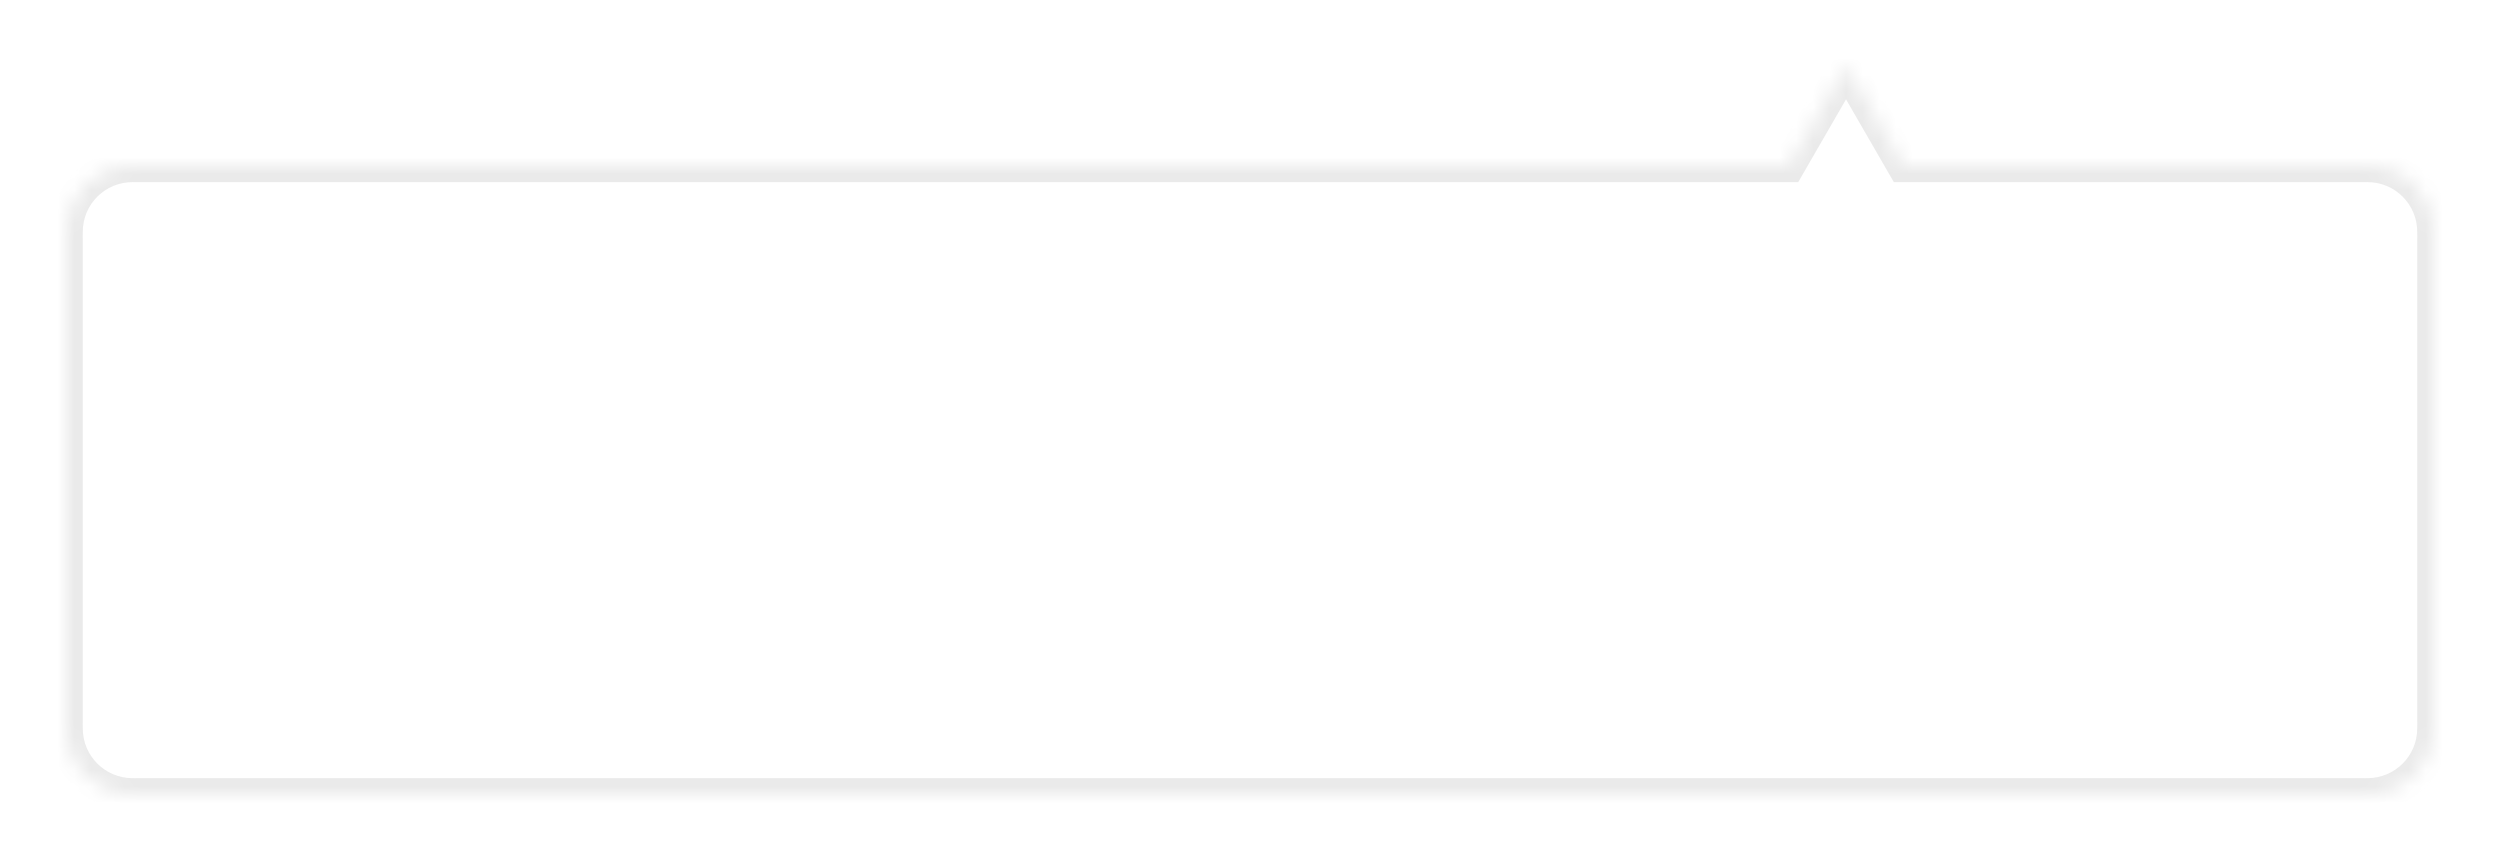 <svg width="151" height="52" viewBox="0 0 151 52" fill="none" xmlns="http://www.w3.org/2000/svg">
<g id="Union" filter="url(#filter0_d_479_2183)">
<mask id="path-1-inside-1_479_2183" fill="white">
<path fill-rule="evenodd" clip-rule="evenodd" d="M114.964 6L111.5 0L108.036 6H8C5.791 6 4 7.791 4 10V40C4 42.209 5.791 44 8 44H143C145.209 44 147 42.209 147 40V10C147 7.791 145.209 6 143 6H114.964Z"/>
</mask>
<path fill-rule="evenodd" clip-rule="evenodd" d="M114.964 6L111.5 0L108.036 6H8C5.791 6 4 7.791 4 10V40C4 42.209 5.791 44 8 44H143C145.209 44 147 42.209 147 40V10C147 7.791 145.209 6 143 6H114.964Z" fill="white"/>
<path d="M111.5 0L112.366 -0.5L111.5 -2L110.634 -0.5L111.5 0ZM114.964 6L114.098 6.5L114.387 7H114.964V6ZM108.036 6V7H108.613L108.902 6.5L108.036 6ZM110.634 0.5L114.098 6.5L115.83 5.5L112.366 -0.5L110.634 0.5ZM108.902 6.5L112.366 0.5L110.634 -0.5L107.17 5.5L108.902 6.5ZM8 7H108.036V5H8V7ZM5 10C5 8.343 6.343 7 8 7V5C5.239 5 3 7.239 3 10H5ZM5 40V10H3V40H5ZM8 43C6.343 43 5 41.657 5 40H3C3 42.761 5.239 45 8 45V43ZM143 43H8V45H143V43ZM146 40C146 41.657 144.657 43 143 43V45C145.761 45 148 42.761 148 40H146ZM146 10V40H148V10H146ZM143 7C144.657 7 146 8.343 146 10H148C148 7.239 145.761 5 143 5V7ZM114.964 7H143V5H114.964V7Z" fill="#EAEAEA" mask="url(#path-1-inside-1_479_2183)"/>
</g>
<defs>
<filter id="filter0_d_479_2183" x="0" y="0" width="151" height="52" filterUnits="userSpaceOnUse" color-interpolation-filters="sRGB">
<feFlood flood-opacity="0" result="BackgroundImageFix"/>
<feColorMatrix in="SourceAlpha" type="matrix" values="0 0 0 0 0 0 0 0 0 0 0 0 0 0 0 0 0 0 127 0" result="hardAlpha"/>
<feOffset dy="4"/>
<feGaussianBlur stdDeviation="2"/>
<feComposite in2="hardAlpha" operator="out"/>
<feColorMatrix type="matrix" values="0 0 0 0 0 0 0 0 0 0 0 0 0 0 0 0 0 0 0.04 0"/>
<feBlend mode="normal" in2="BackgroundImageFix" result="effect1_dropShadow_479_2183"/>
<feBlend mode="normal" in="SourceGraphic" in2="effect1_dropShadow_479_2183" result="shape"/>
</filter>
</defs>
</svg>
